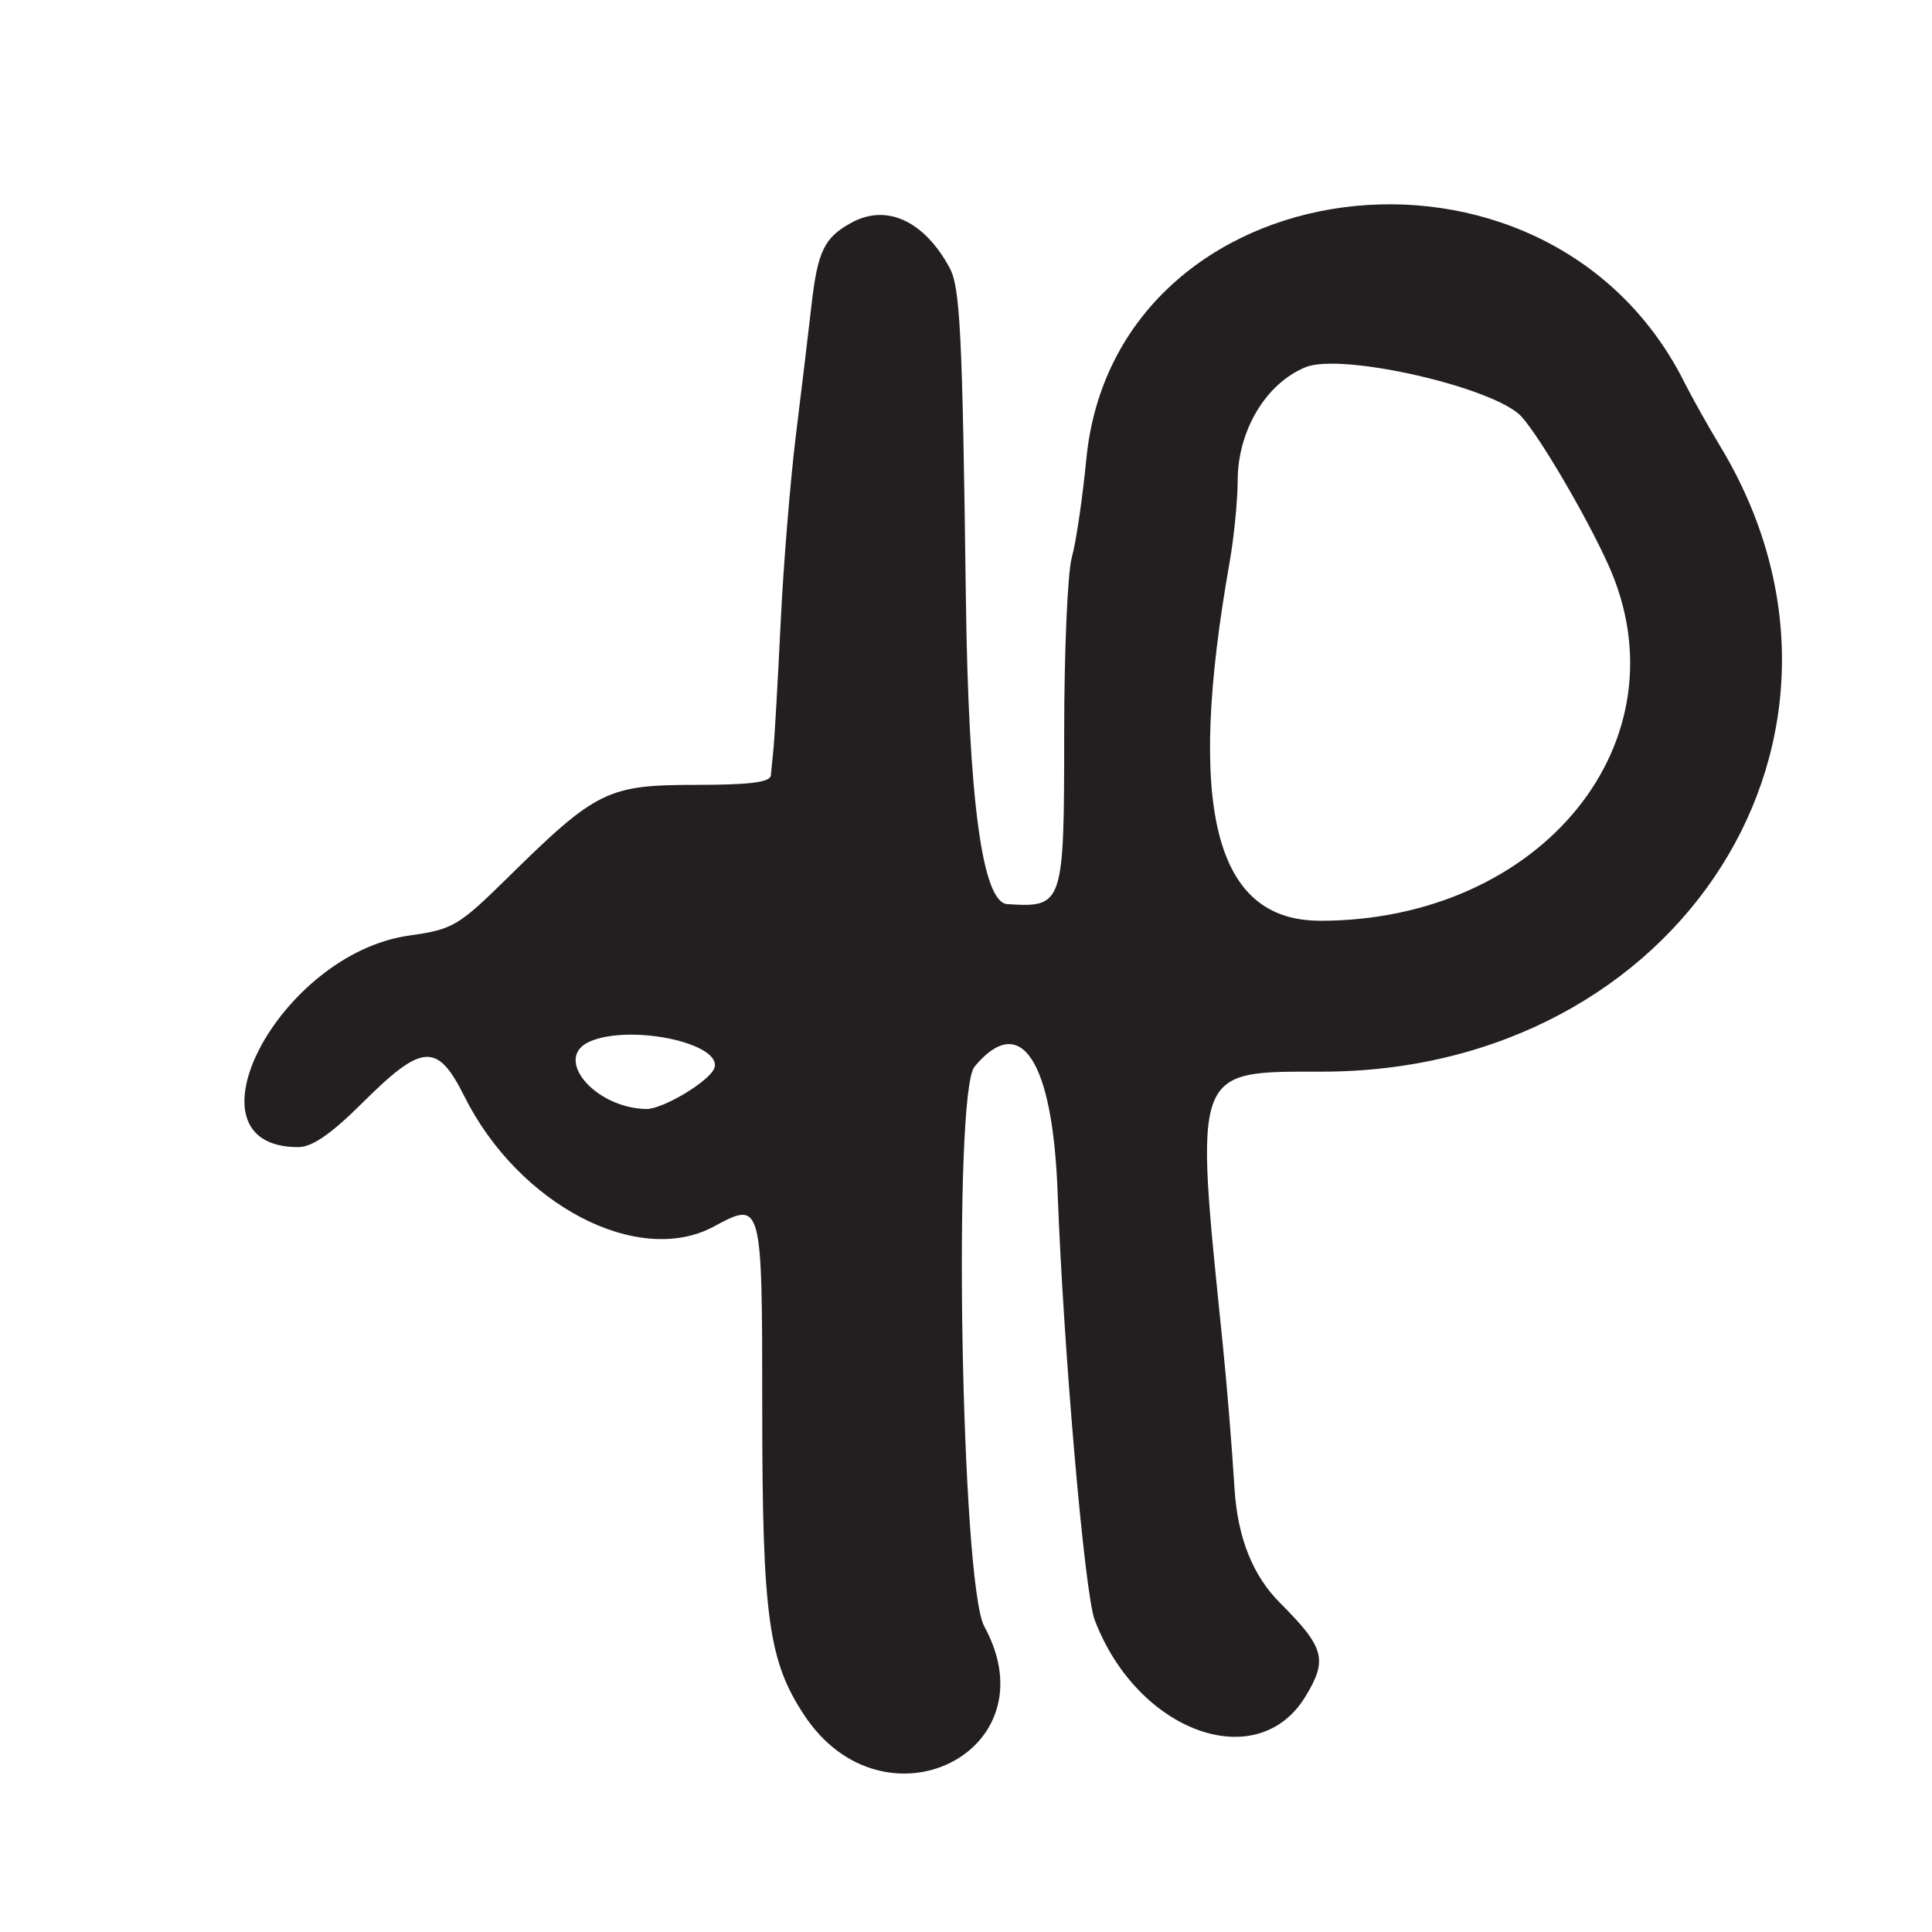 <?xml version="1.0" encoding="UTF-8"?>
<svg id="Layer_1" data-name="Layer 1" xmlns="http://www.w3.org/2000/svg" viewBox="0 0 256 256">
  <defs>
    <style>
      .cls-1 {
        fill: #231f20;
      }
    </style>
  </defs>
  <path class="cls-1" d="M223.07,50.42c-18.38-36.1-75.35-28.58-79.13,10.44-.5,5.15-1.36,11-1.92,13s-1.01,12.43-1.01,23.19c0,22.94-.1,23.22-7.54,22.75q-4.97-.31-5.49-40.81c-.45-34.79-.75-40.92-2.15-43.5-3.39-6.26-8.38-8.54-13.05-5.96-3.58,1.97-4.44,3.76-5.26,10.97-.38,3.3-1.29,10.95-2.04,17-.75,6.05-1.67,17.3-2.04,25s-.8,15.12-.93,16.5c-.14,1.37-.3,3.06-.37,3.75-.09.91-2.83,1.25-9.99,1.25-11.6,0-13.15.76-24.72,12.14-6.73,6.62-7.38,7-13.24,7.83-17.2,2.43-30.61,28.03-14.69,28.03,1.87,0,4.36-1.72,8.66-6,7.81-7.76,9.8-7.87,13.36-.75,7.19,14.4,23.04,22.68,33.07,17.27,6.39-3.44,6.41-3.37,6.41,24.24s.87,33.38,5.54,40.47c10.53,15.99,33,4.95,23.88-11.73-3.06-5.6-4.19-70.66-1.29-74.16,6.1-7.35,10.36-.9,11.01,16.66.77,20.77,3.57,53.13,4.91,56.65,5.65,14.85,21.53,20.63,27.92,10.16,2.99-4.91,2.56-6.49-3.38-12.44q-5.41-5.41-6.01-15.14c-.33-5.35-1.03-14.01-1.57-19.23-3.76-36.69-4.01-36,13.12-36,47.58,0,75.97-44.7,52.73-83-1.5-2.48-3.66-6.33-4.8-8.58ZM94.66,141.5c-.53,1.7-6.84,5.5-9.05,5.45-6.88-.16-12.4-6.82-7.42-8.96,5.42-2.32,17.49.24,16.48,3.51ZM174.89,122c-13.96,0-17.72-14.96-11.96-47.5.58-3.3,1.06-8.16,1.07-10.8,0-6.66,3.76-12.92,9.01-15.05,4.84-1.96,25.21,2.73,28.63,6.59,2.48,2.79,8.51,13.08,11.42,19.49,10.62,23.34-8.71,47.28-38.17,47.28Z"/>
</svg>